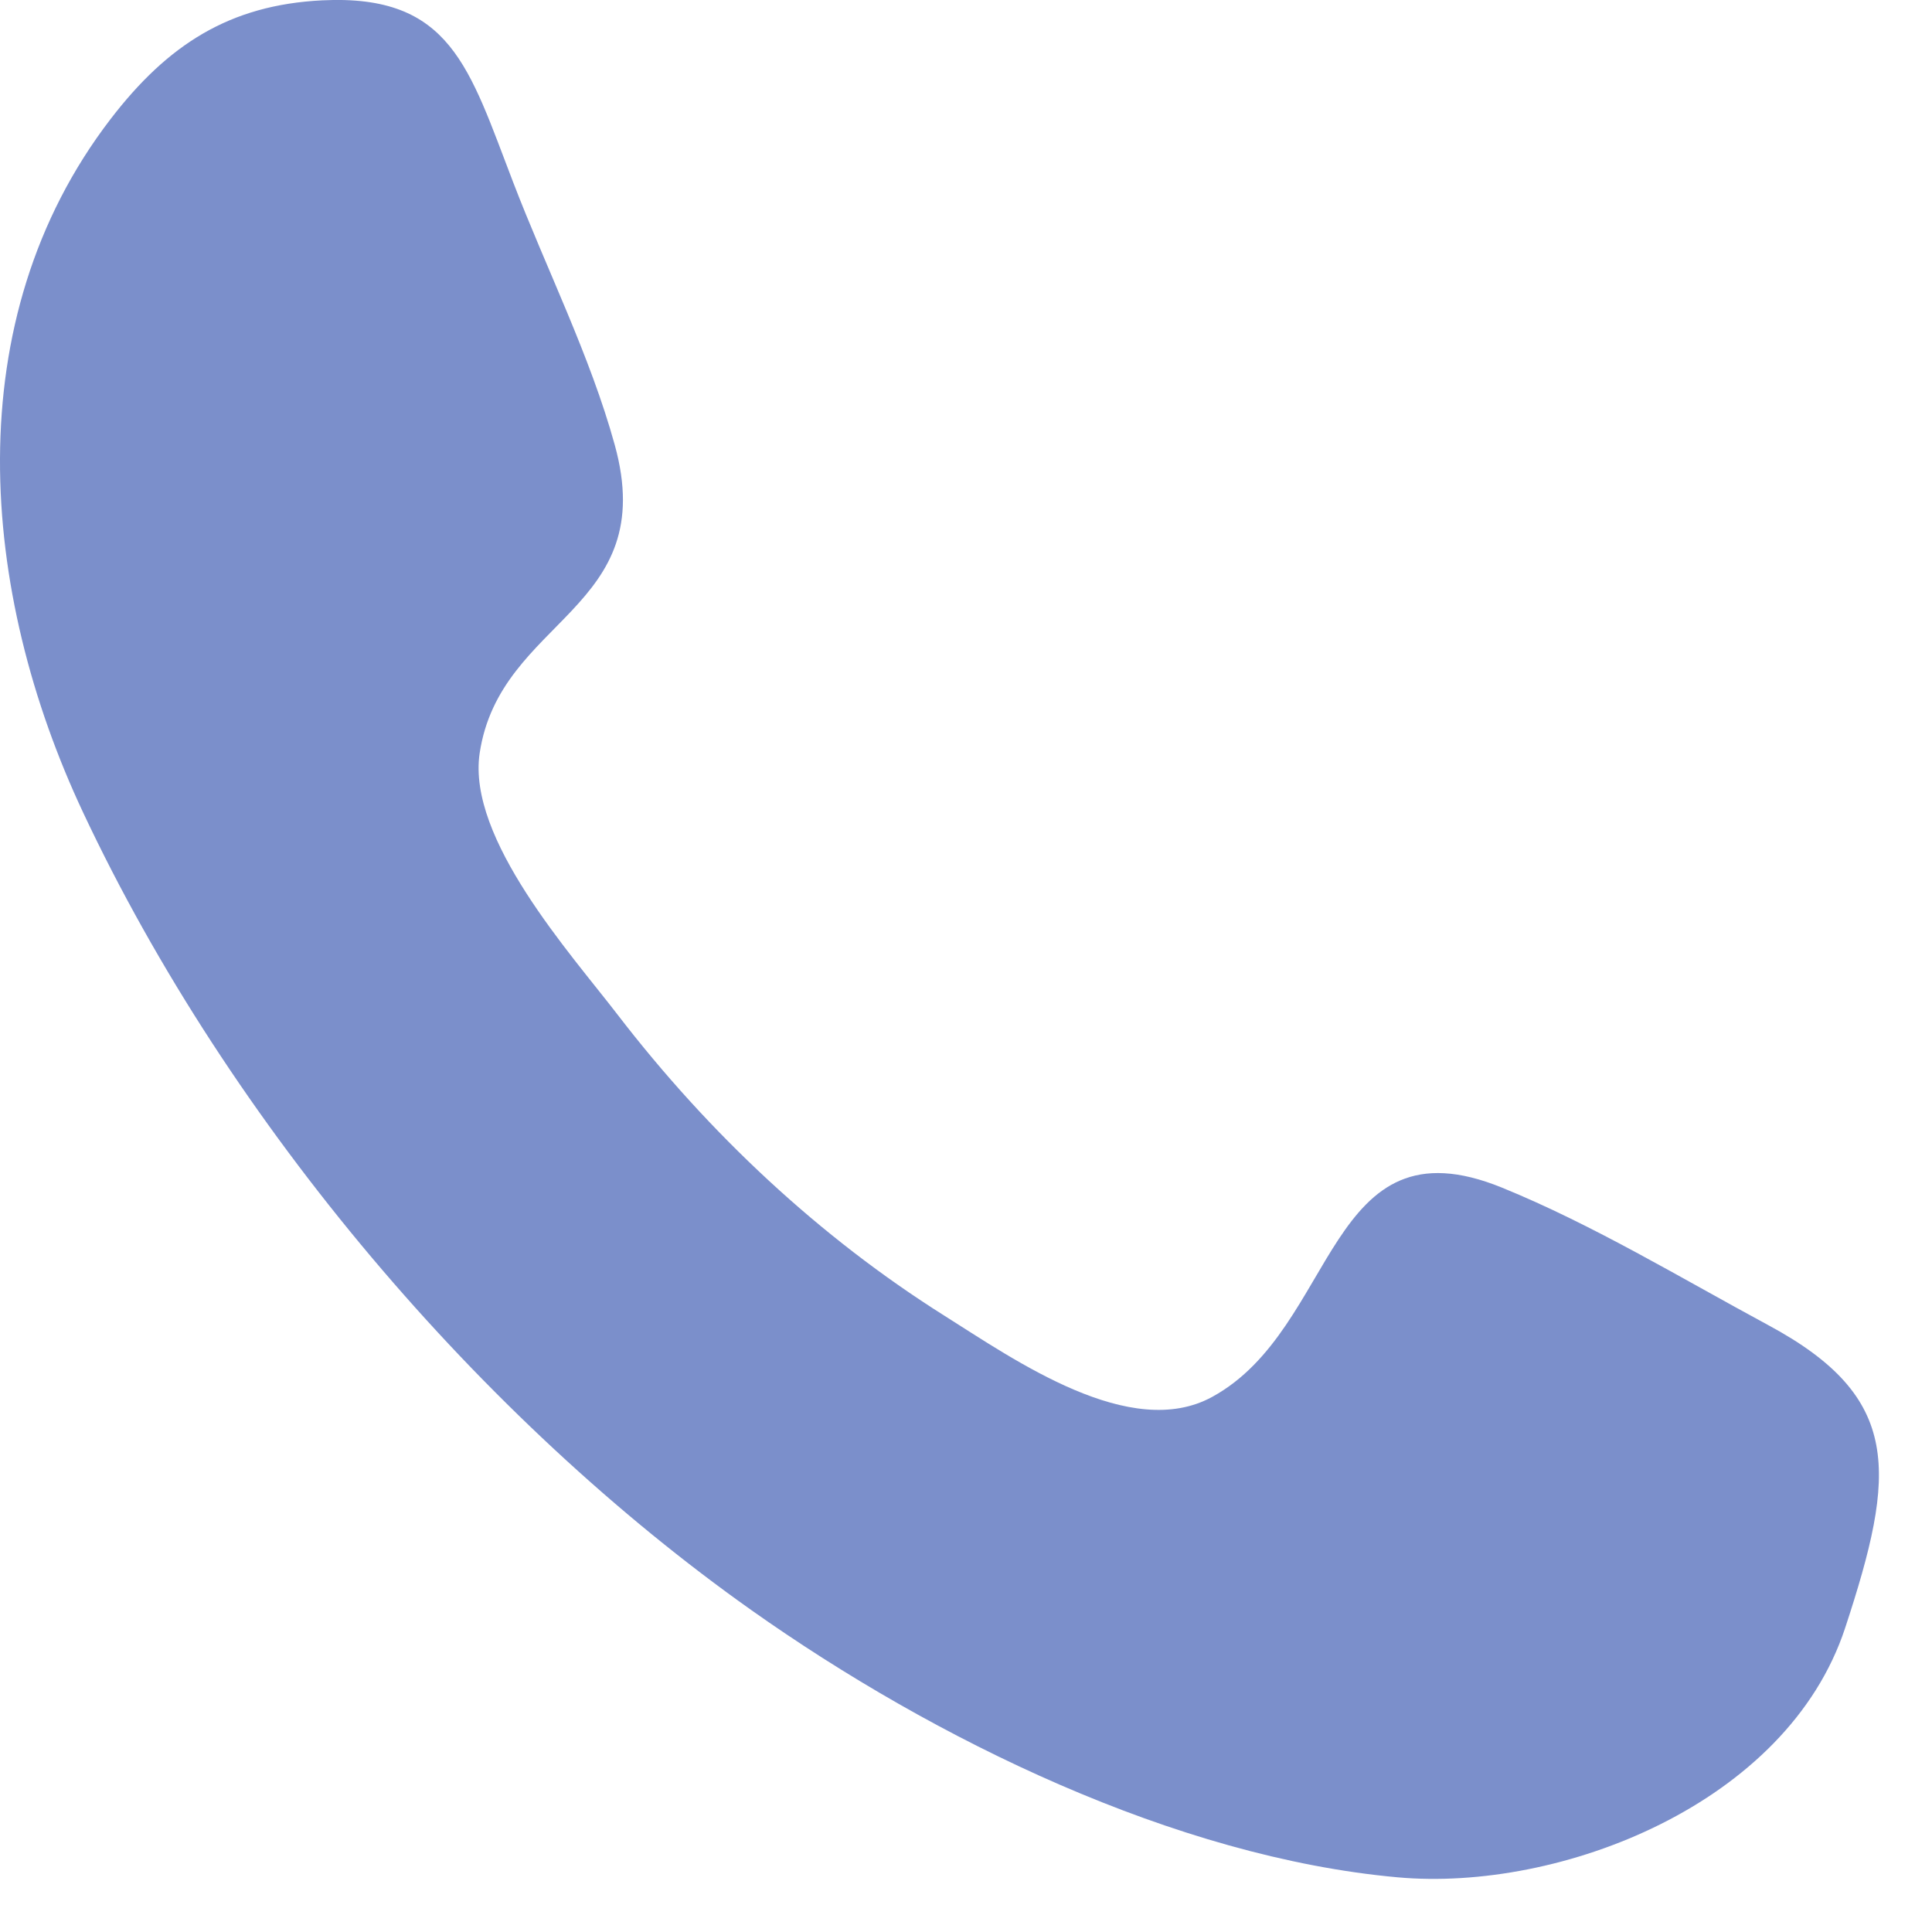 <svg width="23" height="23" viewBox="0 0 23 23" fill="none" xmlns="http://www.w3.org/2000/svg">
<path fill-rule="evenodd" clip-rule="evenodd" d="M21.966 19.38C21.276 21.478 18.57 22.524 16.638 22.349C13.998 22.111 11.126 20.711 8.946 19.169C5.742 16.902 2.74 13.396 0.991 9.676C-0.246 7.047 -0.523 3.814 1.316 1.418C1.996 0.532 2.731 0.059 3.836 0.004C5.369 -0.071 5.584 0.806 6.11 2.172C6.502 3.194 7.026 4.236 7.318 5.295C7.865 7.27 5.952 7.353 5.71 8.968C5.56 9.986 6.794 11.352 7.352 12.079C8.445 13.501 9.759 14.728 11.241 15.662C12.09 16.197 13.46 17.162 14.432 16.629C15.93 15.809 15.788 13.285 17.882 14.139C18.966 14.581 20.015 15.217 21.05 15.775C22.651 16.636 22.576 17.527 21.966 19.38C22.422 17.996 21.51 20.763 21.966 19.38Z" fill="#7B8FCB"/>
</svg>
